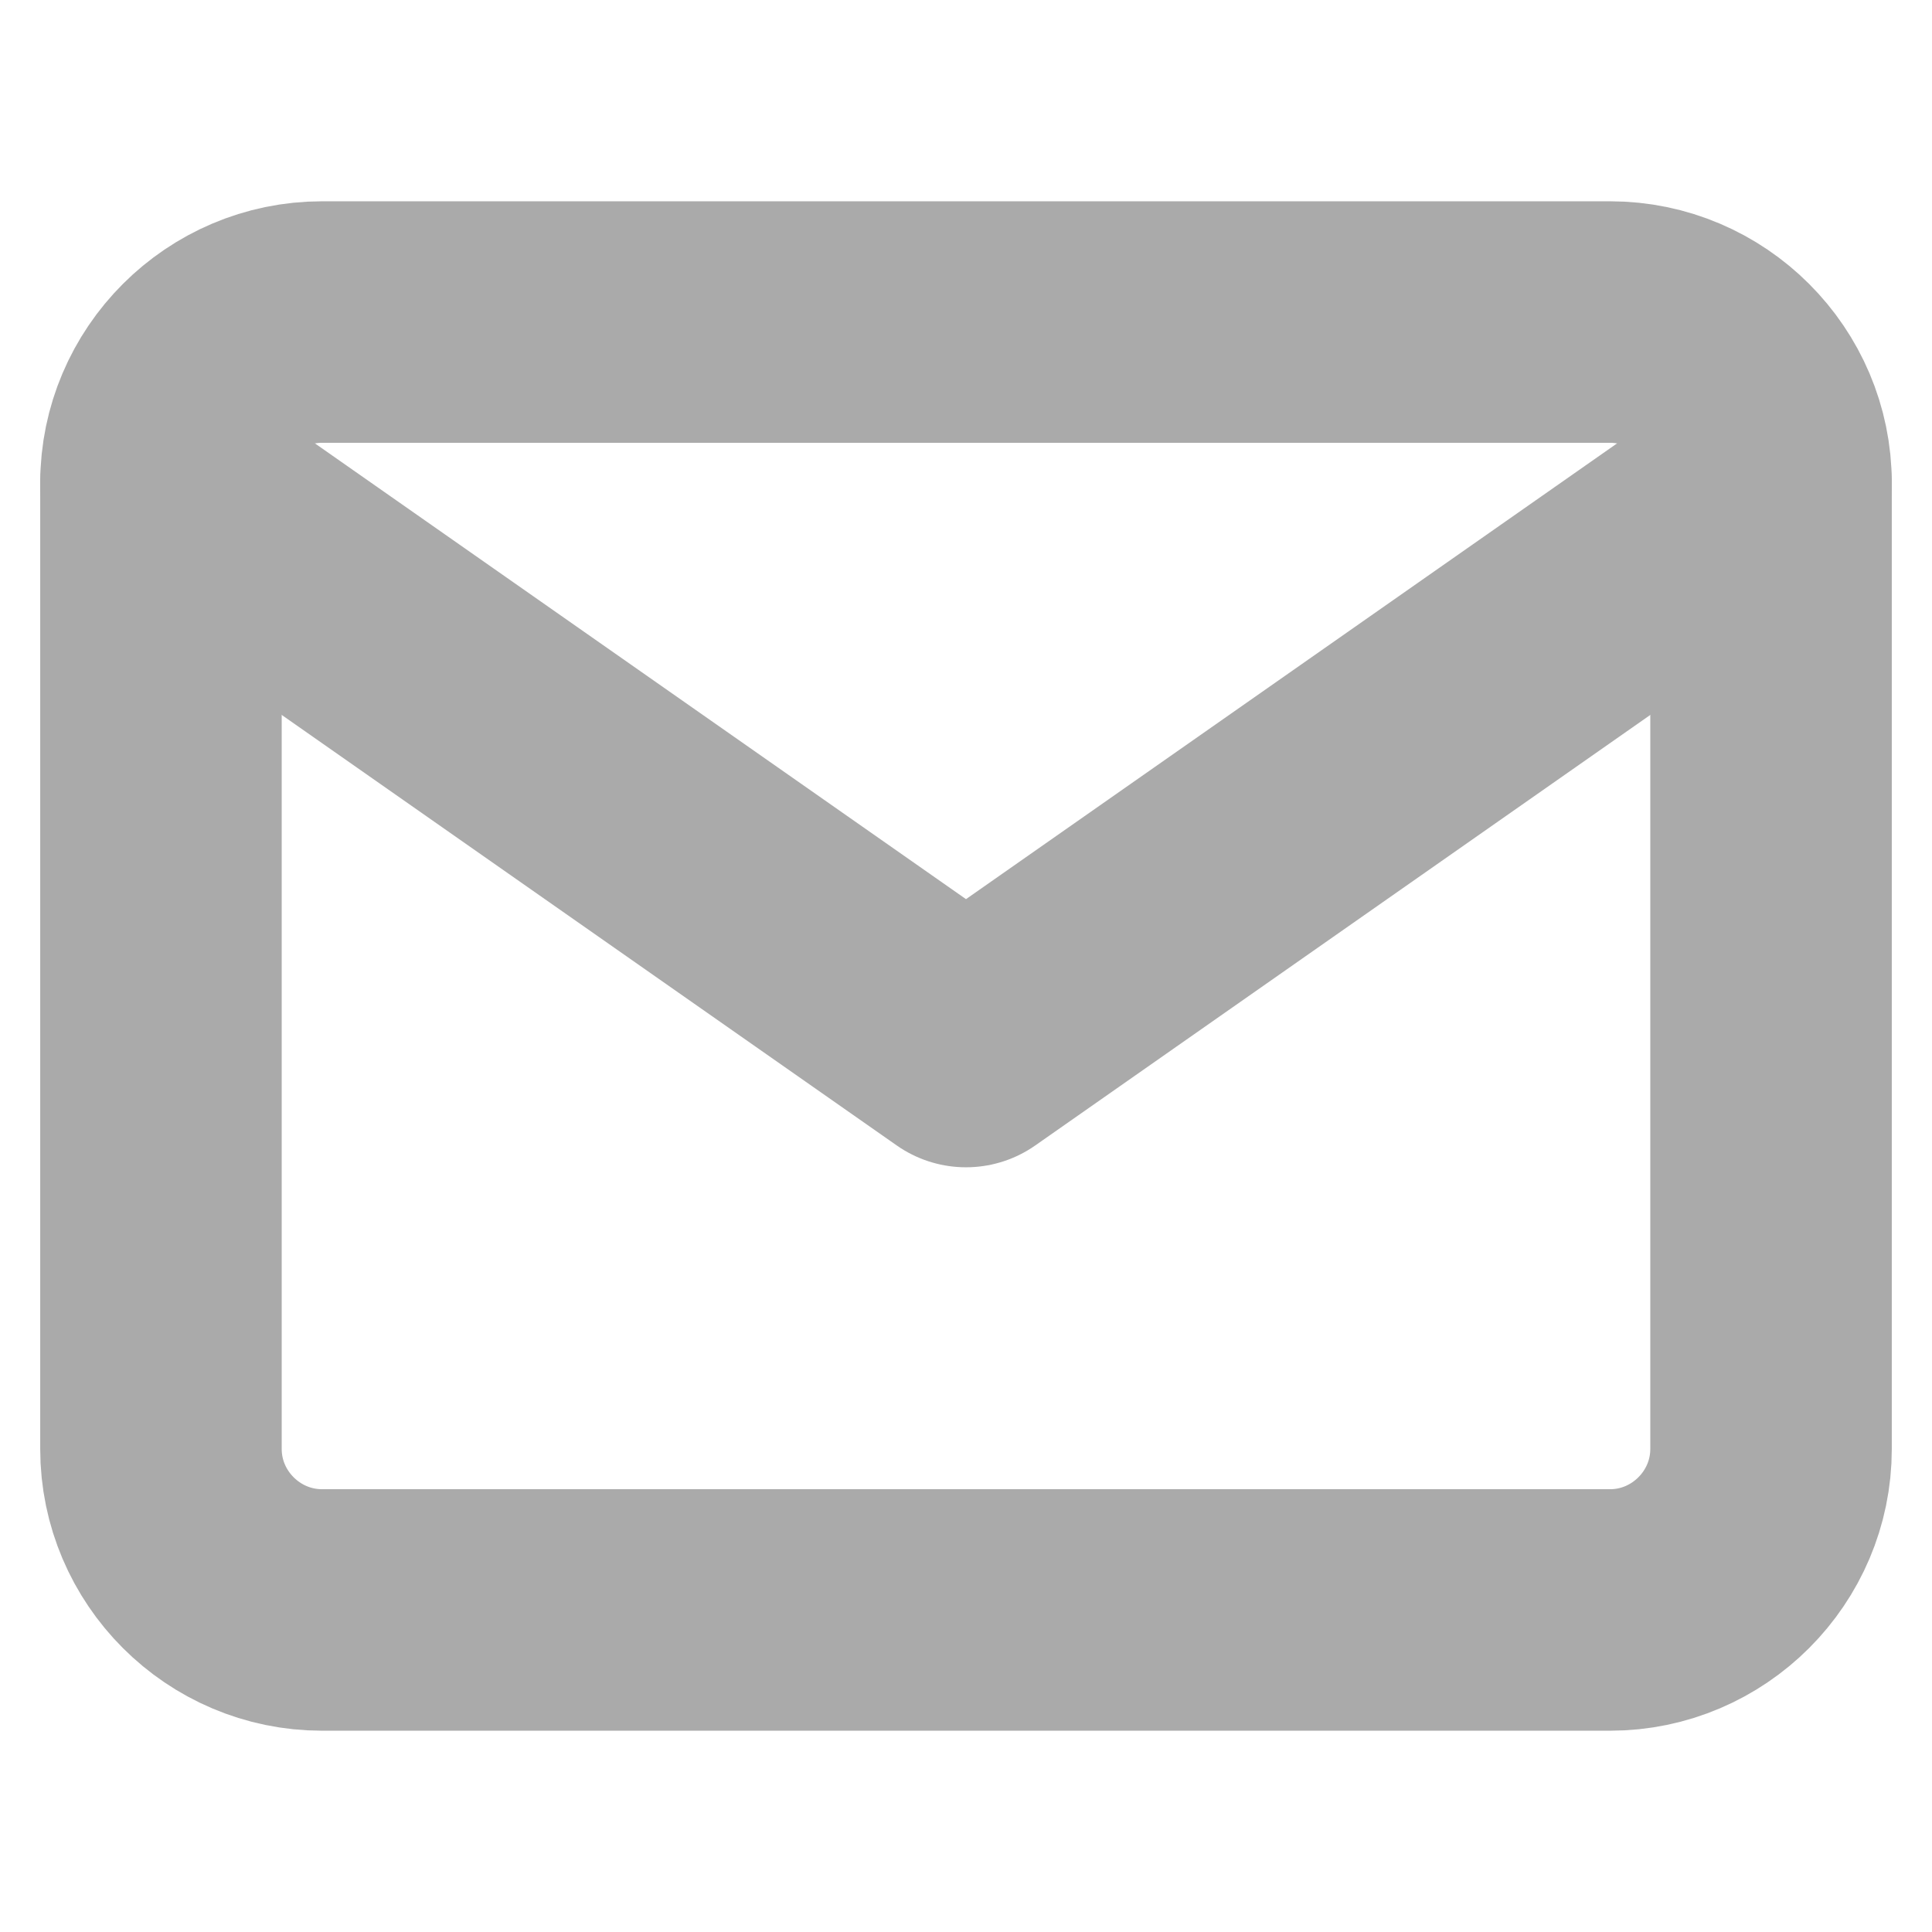 <svg width="16" height="16" viewBox="0 0 16 16" fill="none" xmlns="http://www.w3.org/2000/svg">
<path d="M2.667 2.667H13.334C14.067 2.667 14.667 3.267 14.667 4V12C14.667 12.733 14.067 13.333 13.334 13.333H2.667C1.933 13.333 1.333 12.733 1.333 12V4C1.333 3.267 1.933 2.667 2.667 2.667Z" stroke="#AAAAAA" stroke-width="2" stroke-linecap="round" stroke-linejoin="round"/>
<path d="M14.667 4L8 8.667L1.333 4" stroke="#AAAAAA" stroke-width="2" stroke-linecap="round" stroke-linejoin="round"/>
</svg>
